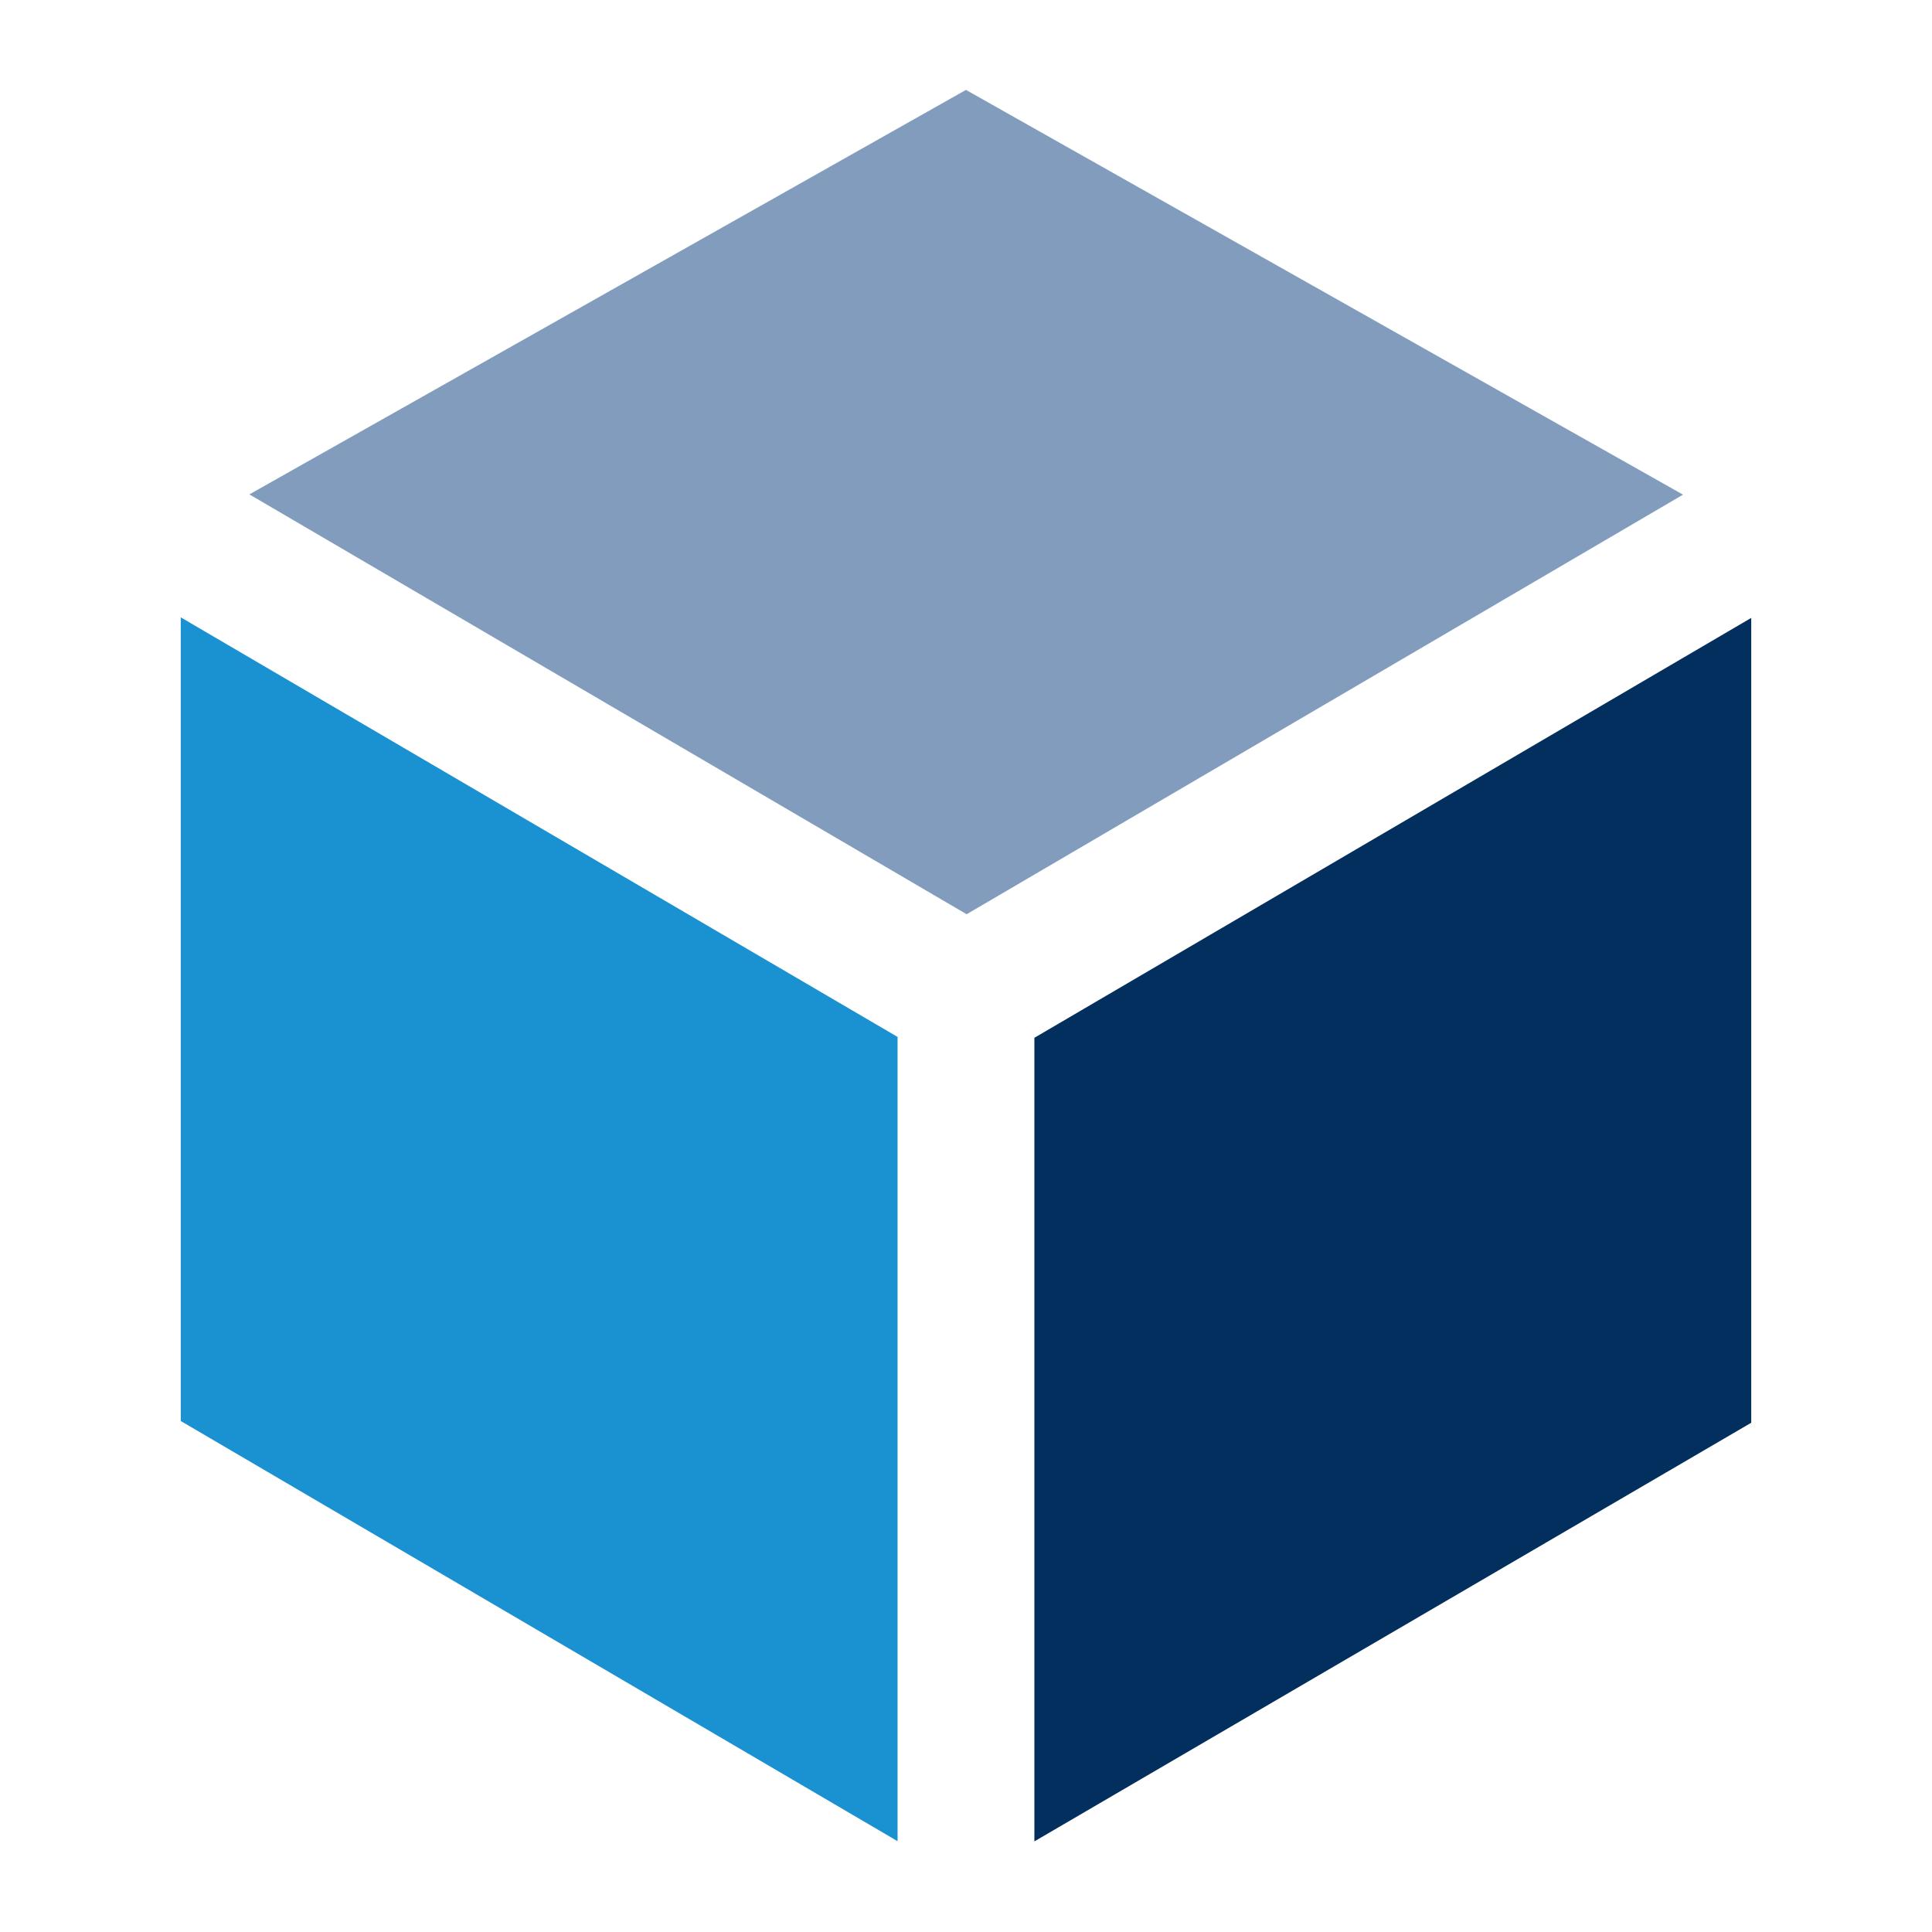 <?xml version="1.0" encoding="UTF-8" standalone="no"?>
<!DOCTYPE svg PUBLIC "-//W3C//DTD SVG 1.1//EN" "http://www.w3.org/Graphics/SVG/1.1/DTD/svg11.dtd">
<svg width="100%" height="100%" viewBox="0 0 128 128" version="1.1" xmlns="http://www.w3.org/2000/svg" xmlns:xlink="http://www.w3.org/1999/xlink" xml:space="preserve" style="fill-rule:evenodd;clip-rule:evenodd;stroke-linejoin:round;stroke-miterlimit:1.414;">
    <g transform="matrix(1,0,0,1,0,-321)">
        <g id="_3d_sound" transform="matrix(1,0,0,1.376,0,135.194)">
            <rect x="0" y="135" width="128" height="93" style="fill:none;"/>
            <g transform="matrix(1,0,0,0.727,0,135)">
                <path d="M11.976,40.933L11.976,94.158L59.467,121.987L59.467,68.721L11.976,40.933Z" style="fill:rgb(26,145,208);fill-rule:nonzero;"/>
            </g>
            <g transform="matrix(1,0,0,0.727,0,135)">
                <path d="M116.024,40.969L68.53,68.779L68.53,122L116.024,94.274L116.024,40.969Z" style="fill:rgb(2,47,93);fill-rule:nonzero;"/>
            </g>
            <g transform="matrix(1,0,0,0.727,0,135)">
                <path d="M111.505,32.807L63.998,6L16.522,32.789L64.042,60.595L111.505,32.807Z" style="fill:rgb(129,156,189);fill-rule:nonzero;"/>
            </g>
        </g>
    </g>
</svg>
